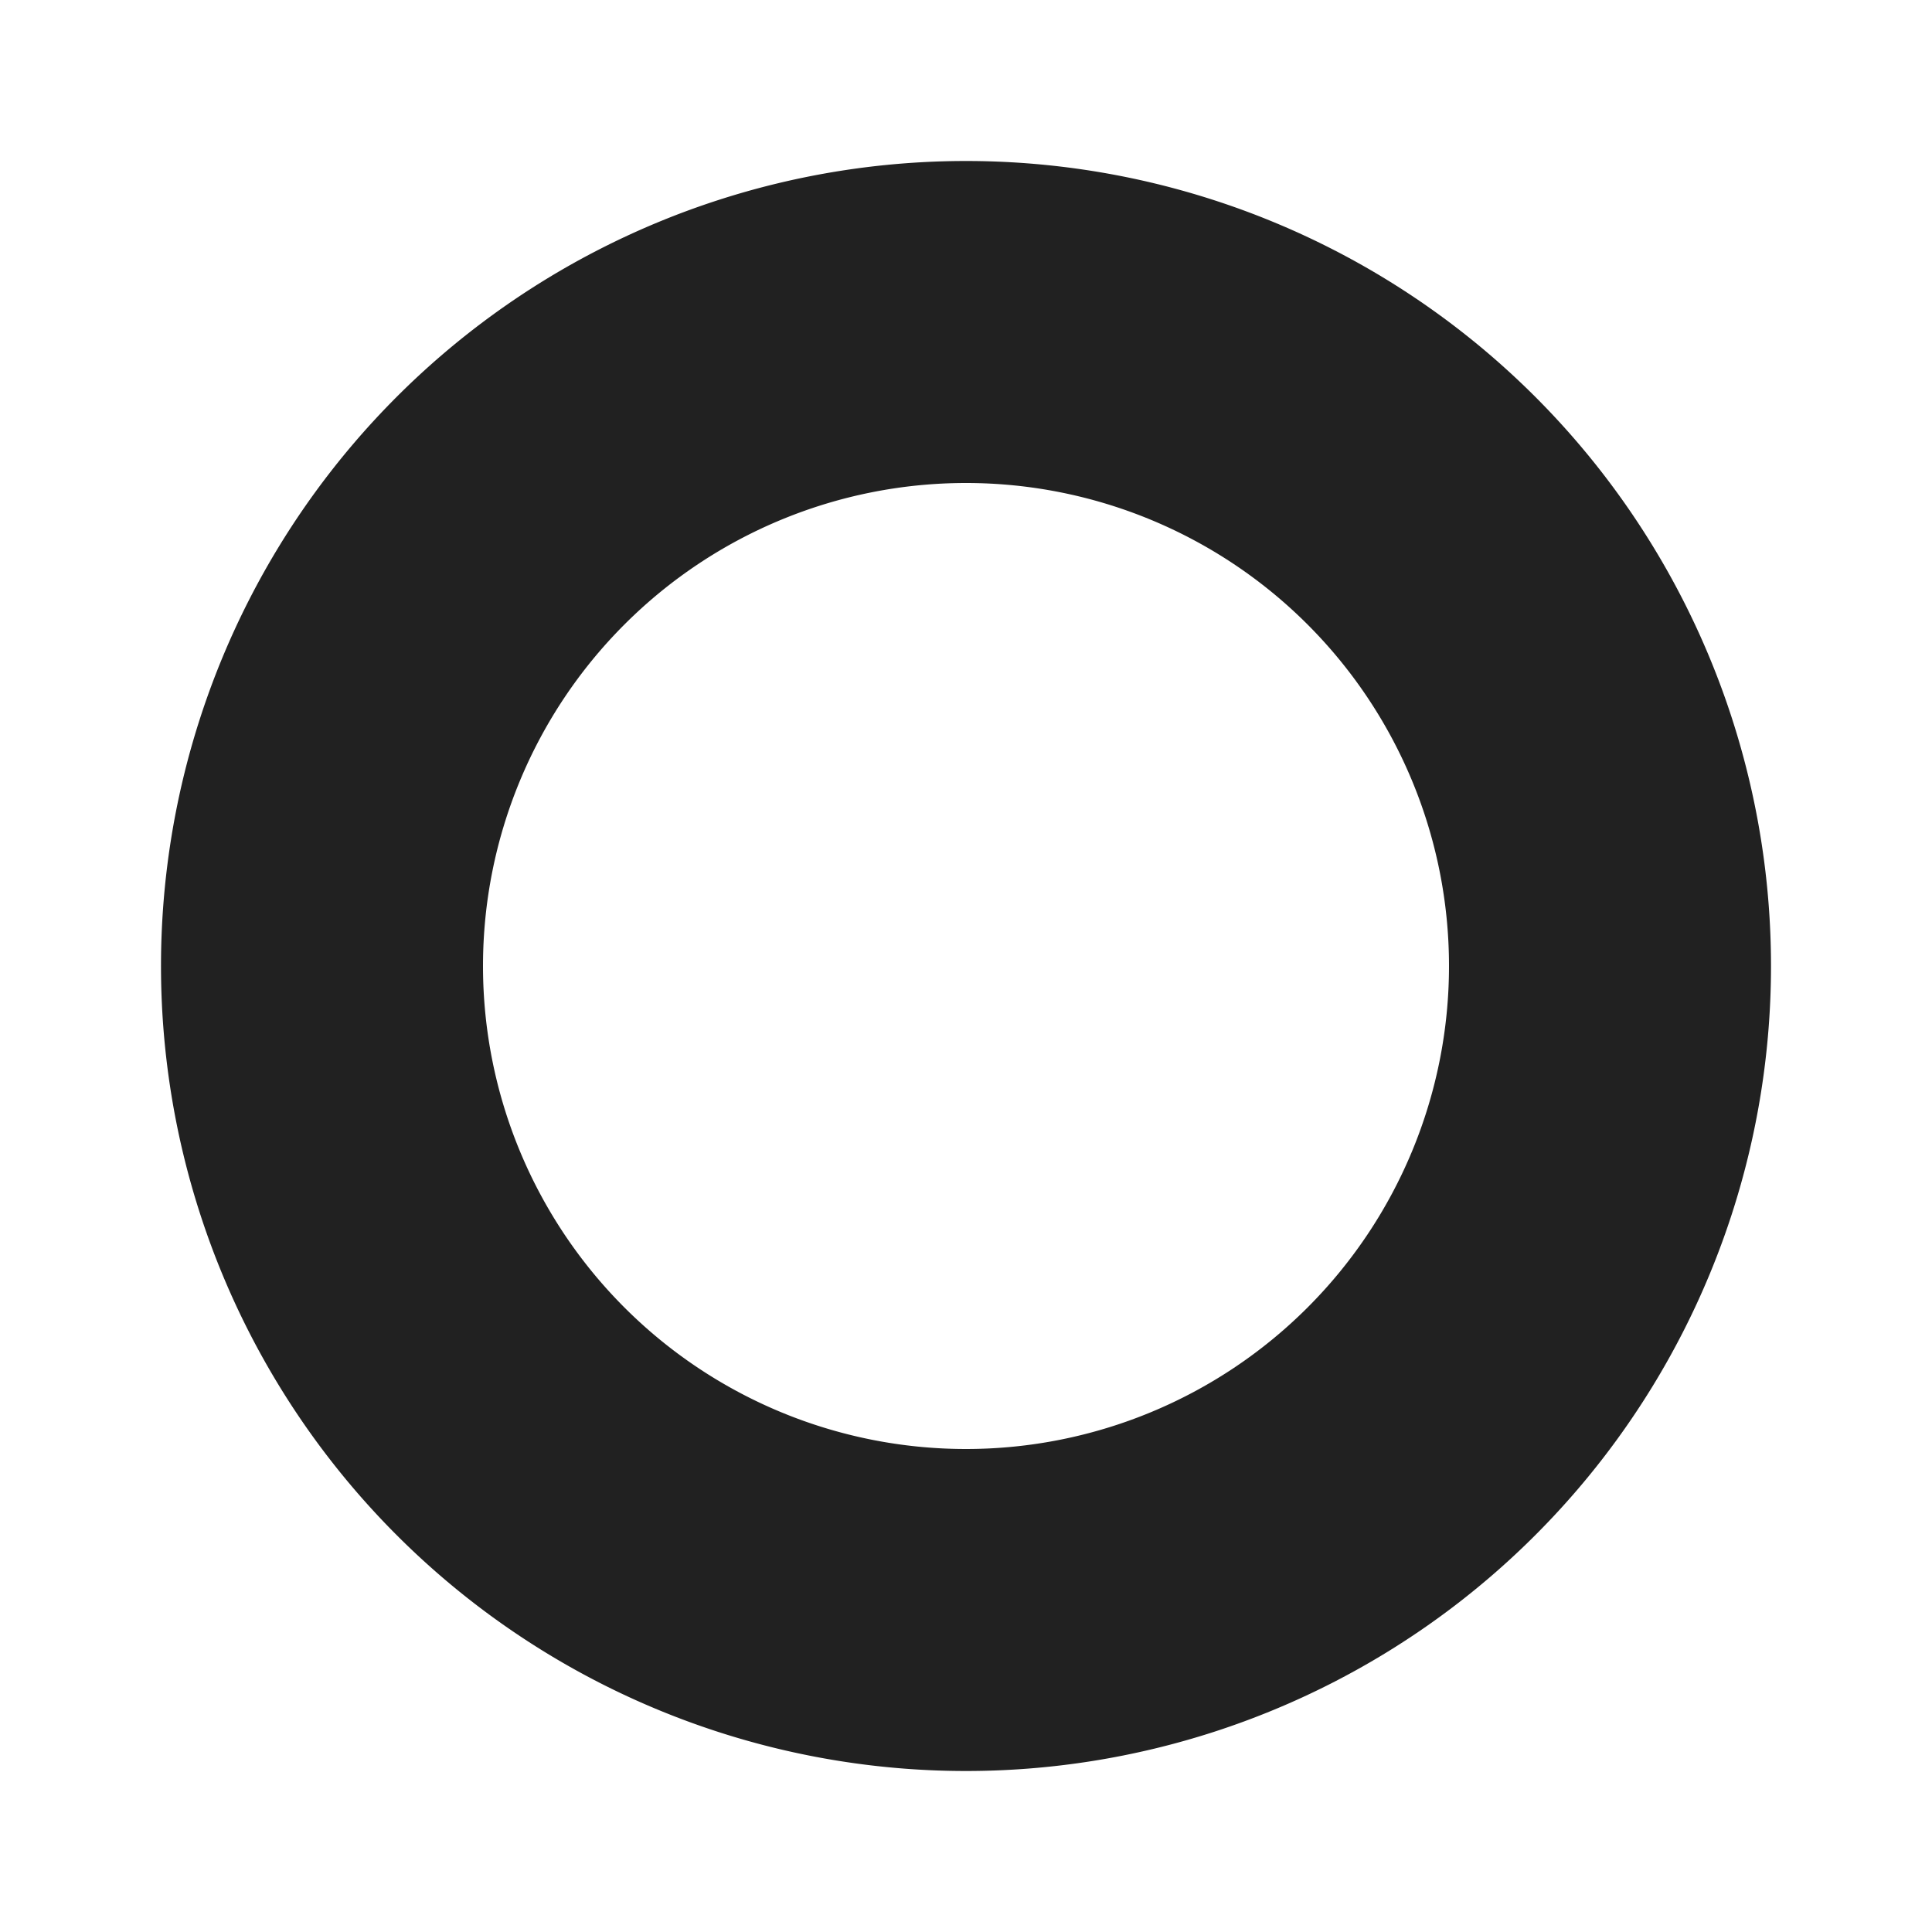 <svg viewBox="0 0 12 12" fill="none" xmlns="http://www.w3.org/2000/svg" height="1em" width="1em">
  <path d="M6 11A5 5 0 1 0 6 1a5 5 0 0 0 0 10Zm0-2a3 3 0 1 1 0-6 3 3 0 0 1 0 6Z" fill="#212121"/>
</svg>
